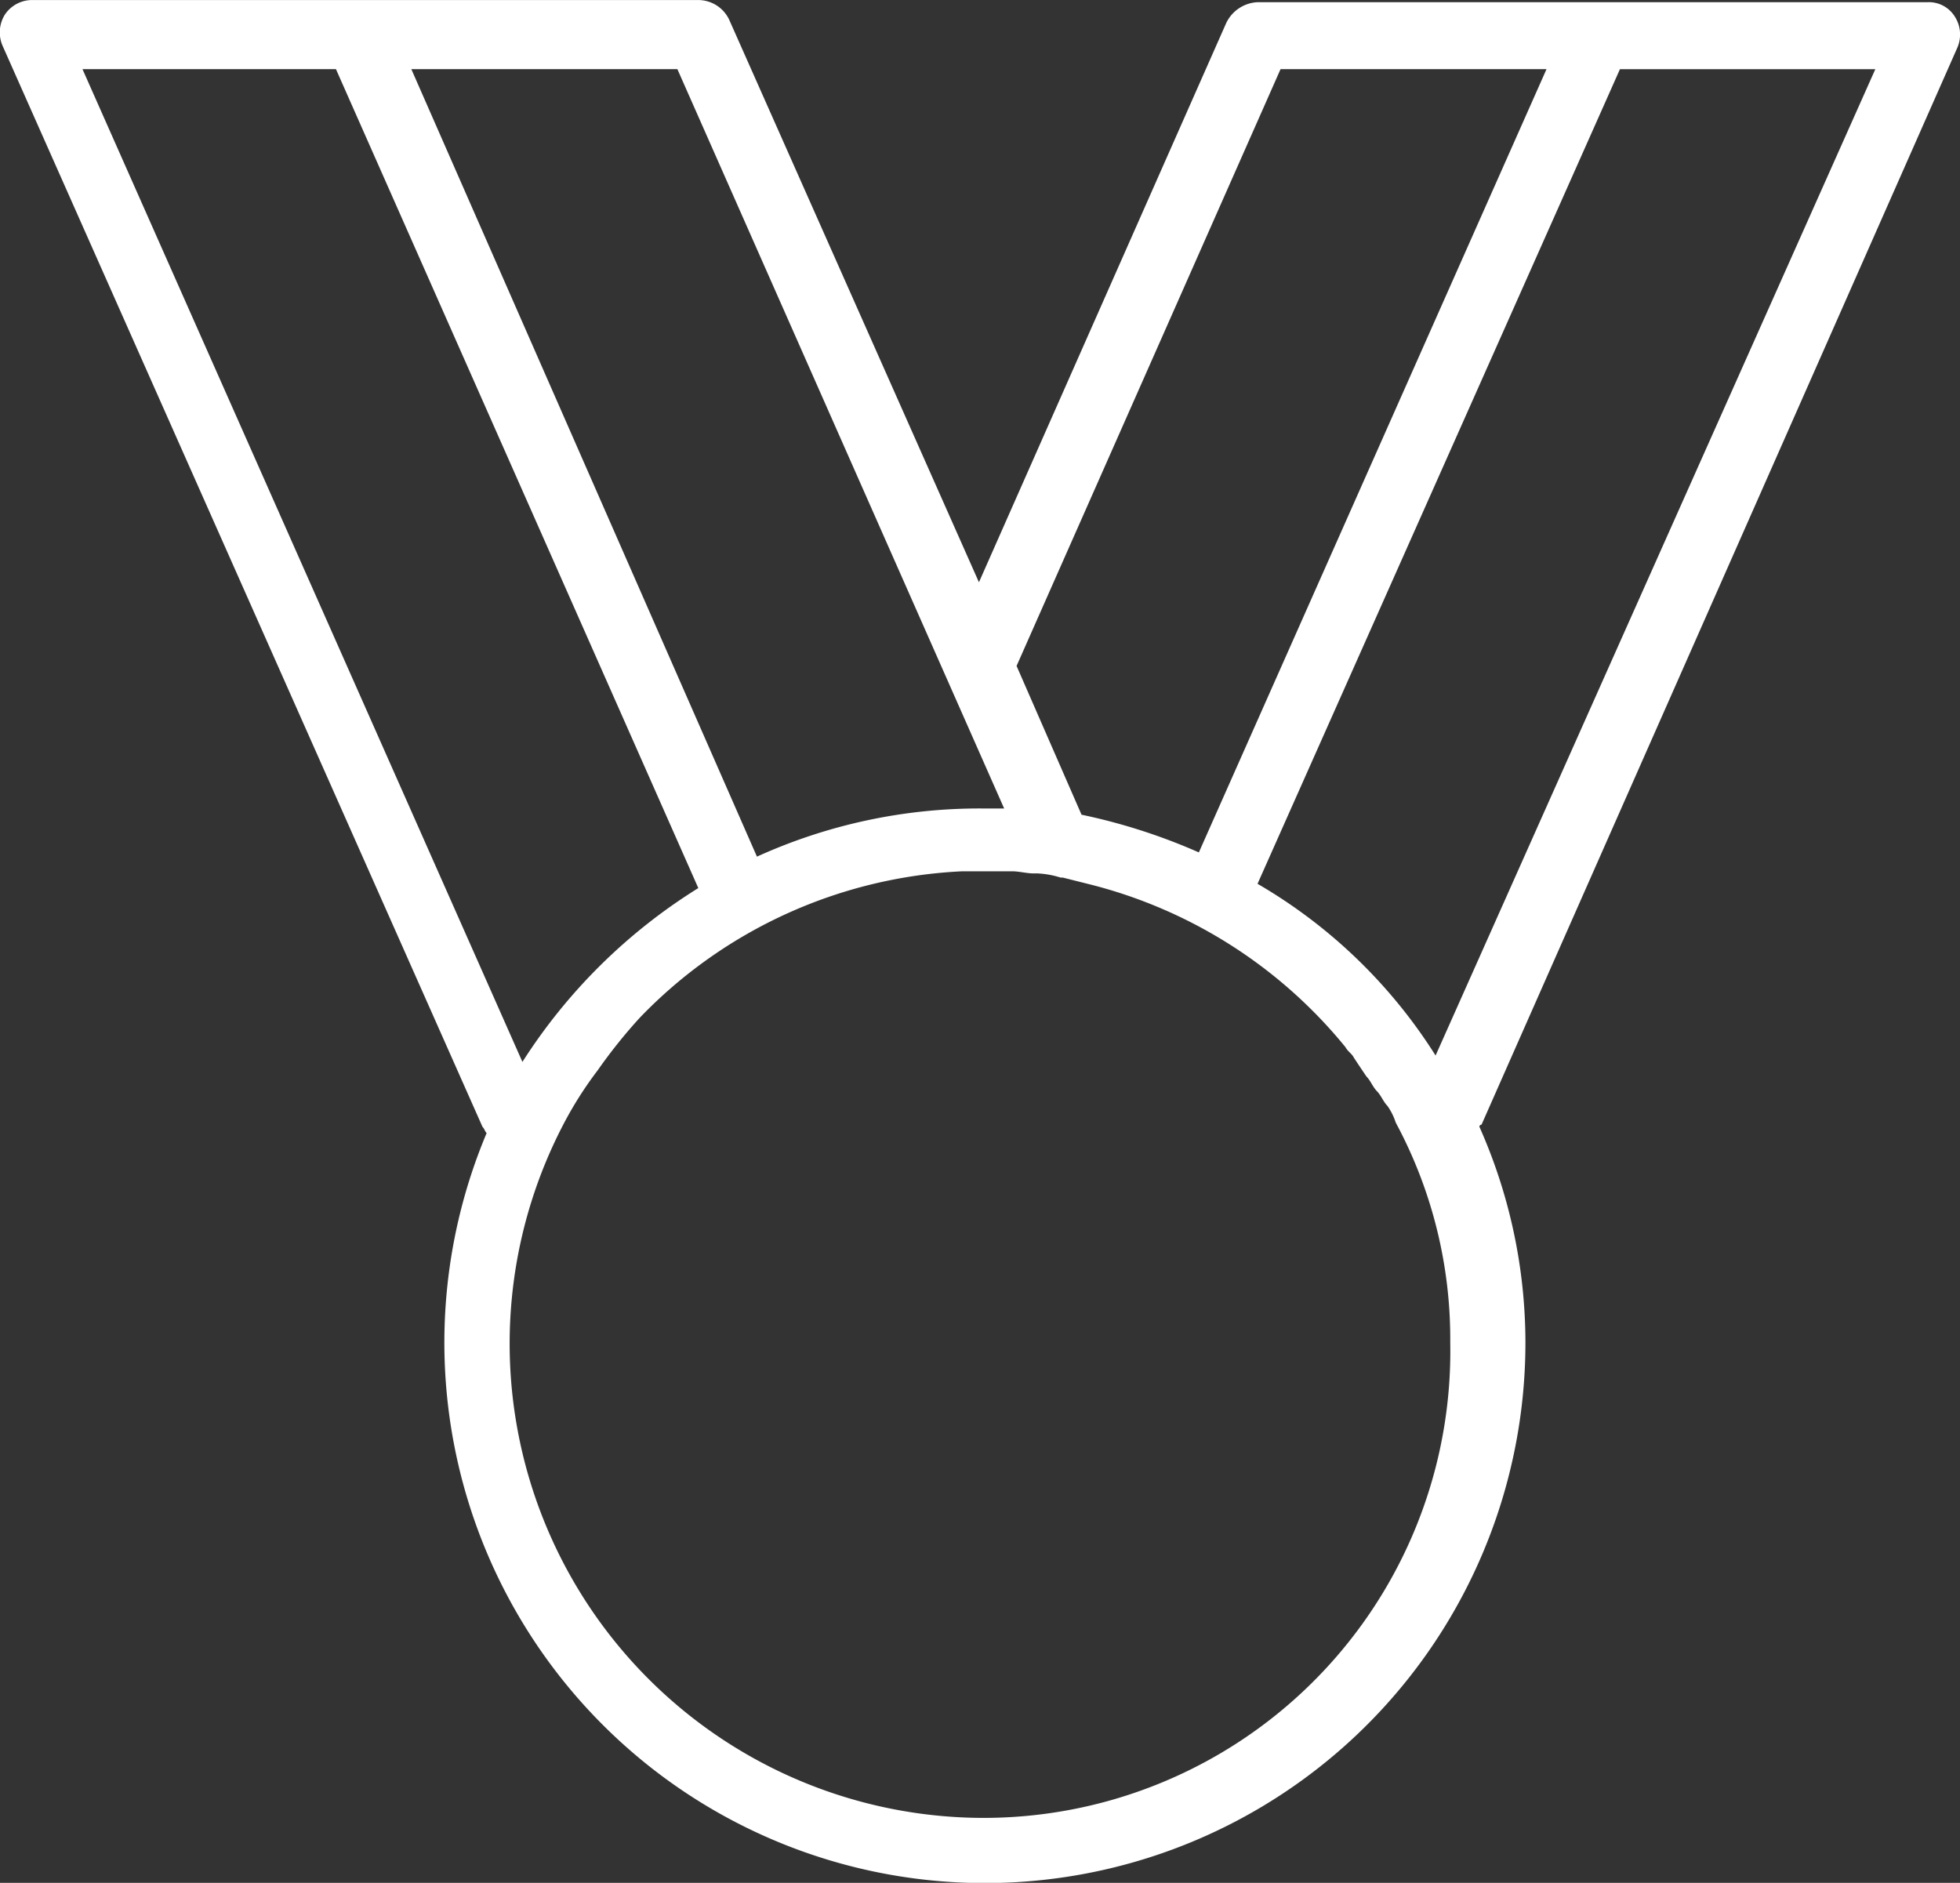 <svg xmlns="http://www.w3.org/2000/svg" width="50" height="48.036" viewBox="0 0 50 48.036">
    <rect x="0" y="0" width="50" height="48.036" fill="#333333" stroke="none"/>
    <path data-name="Path 790" d="M53.186 5.53a.846.846 0 0 0-.054-.8.779.779 0 0 0-.7-.374H35.34a.933.933 0 0 0-.8.534l-6.307 14.265-6.357-14.32a.875.875 0 0 0-.8-.534H4.083a.836.836 0 0 0-.7.374.857.857 0 0 0-.054.8l12.239 27.572c.054.054.054.106.106.161a13.789 13.789 0 1 0 26.5 5.343A13.569 13.569 0 0 0 41 33.047a.053.053 0 0 1 .054-.054zm-17.259.534h6.785l-8.869 19.983a15.067 15.067 0 0 0-2.993-.962l-1.657-3.795zm-15.387 0 8.336 18.862h-.589a13.727 13.727 0 0 0-5.717 1.229L13.753 6.064zm-15.176 0h6.466l9.244 20.893a14.229 14.229 0 0 0-4.487 4.435zM28.34 50.679A12.1 12.1 0 0 1 17.6 33.047a9.612 9.612 0 0 1 .908-1.442 13.315 13.315 0 0 1 1.069-1.336 12.2 12.2 0 0 1 8.227-3.74h1.284c.161 0 .374.054.534.054h.106a2.349 2.349 0 0 1 .589.106h.054l.641.161a12.277 12.277 0 0 1 6.573 4.168c.054.106.161.161.213.267.106.161.213.321.321.48.106.106.161.267.267.374s.161.267.267.374a1.574 1.574 0 0 1 .213.428 11.645 11.645 0 0 1 1.39 5.61A11.906 11.906 0 0 1 28.34 50.679zm11.542-19.45a13.216 13.216 0 0 0-4.542-4.381l9.245-20.783H51.1z" transform="translate(-3.26 -4.3)" style="fill:#fff"/>
</svg>
